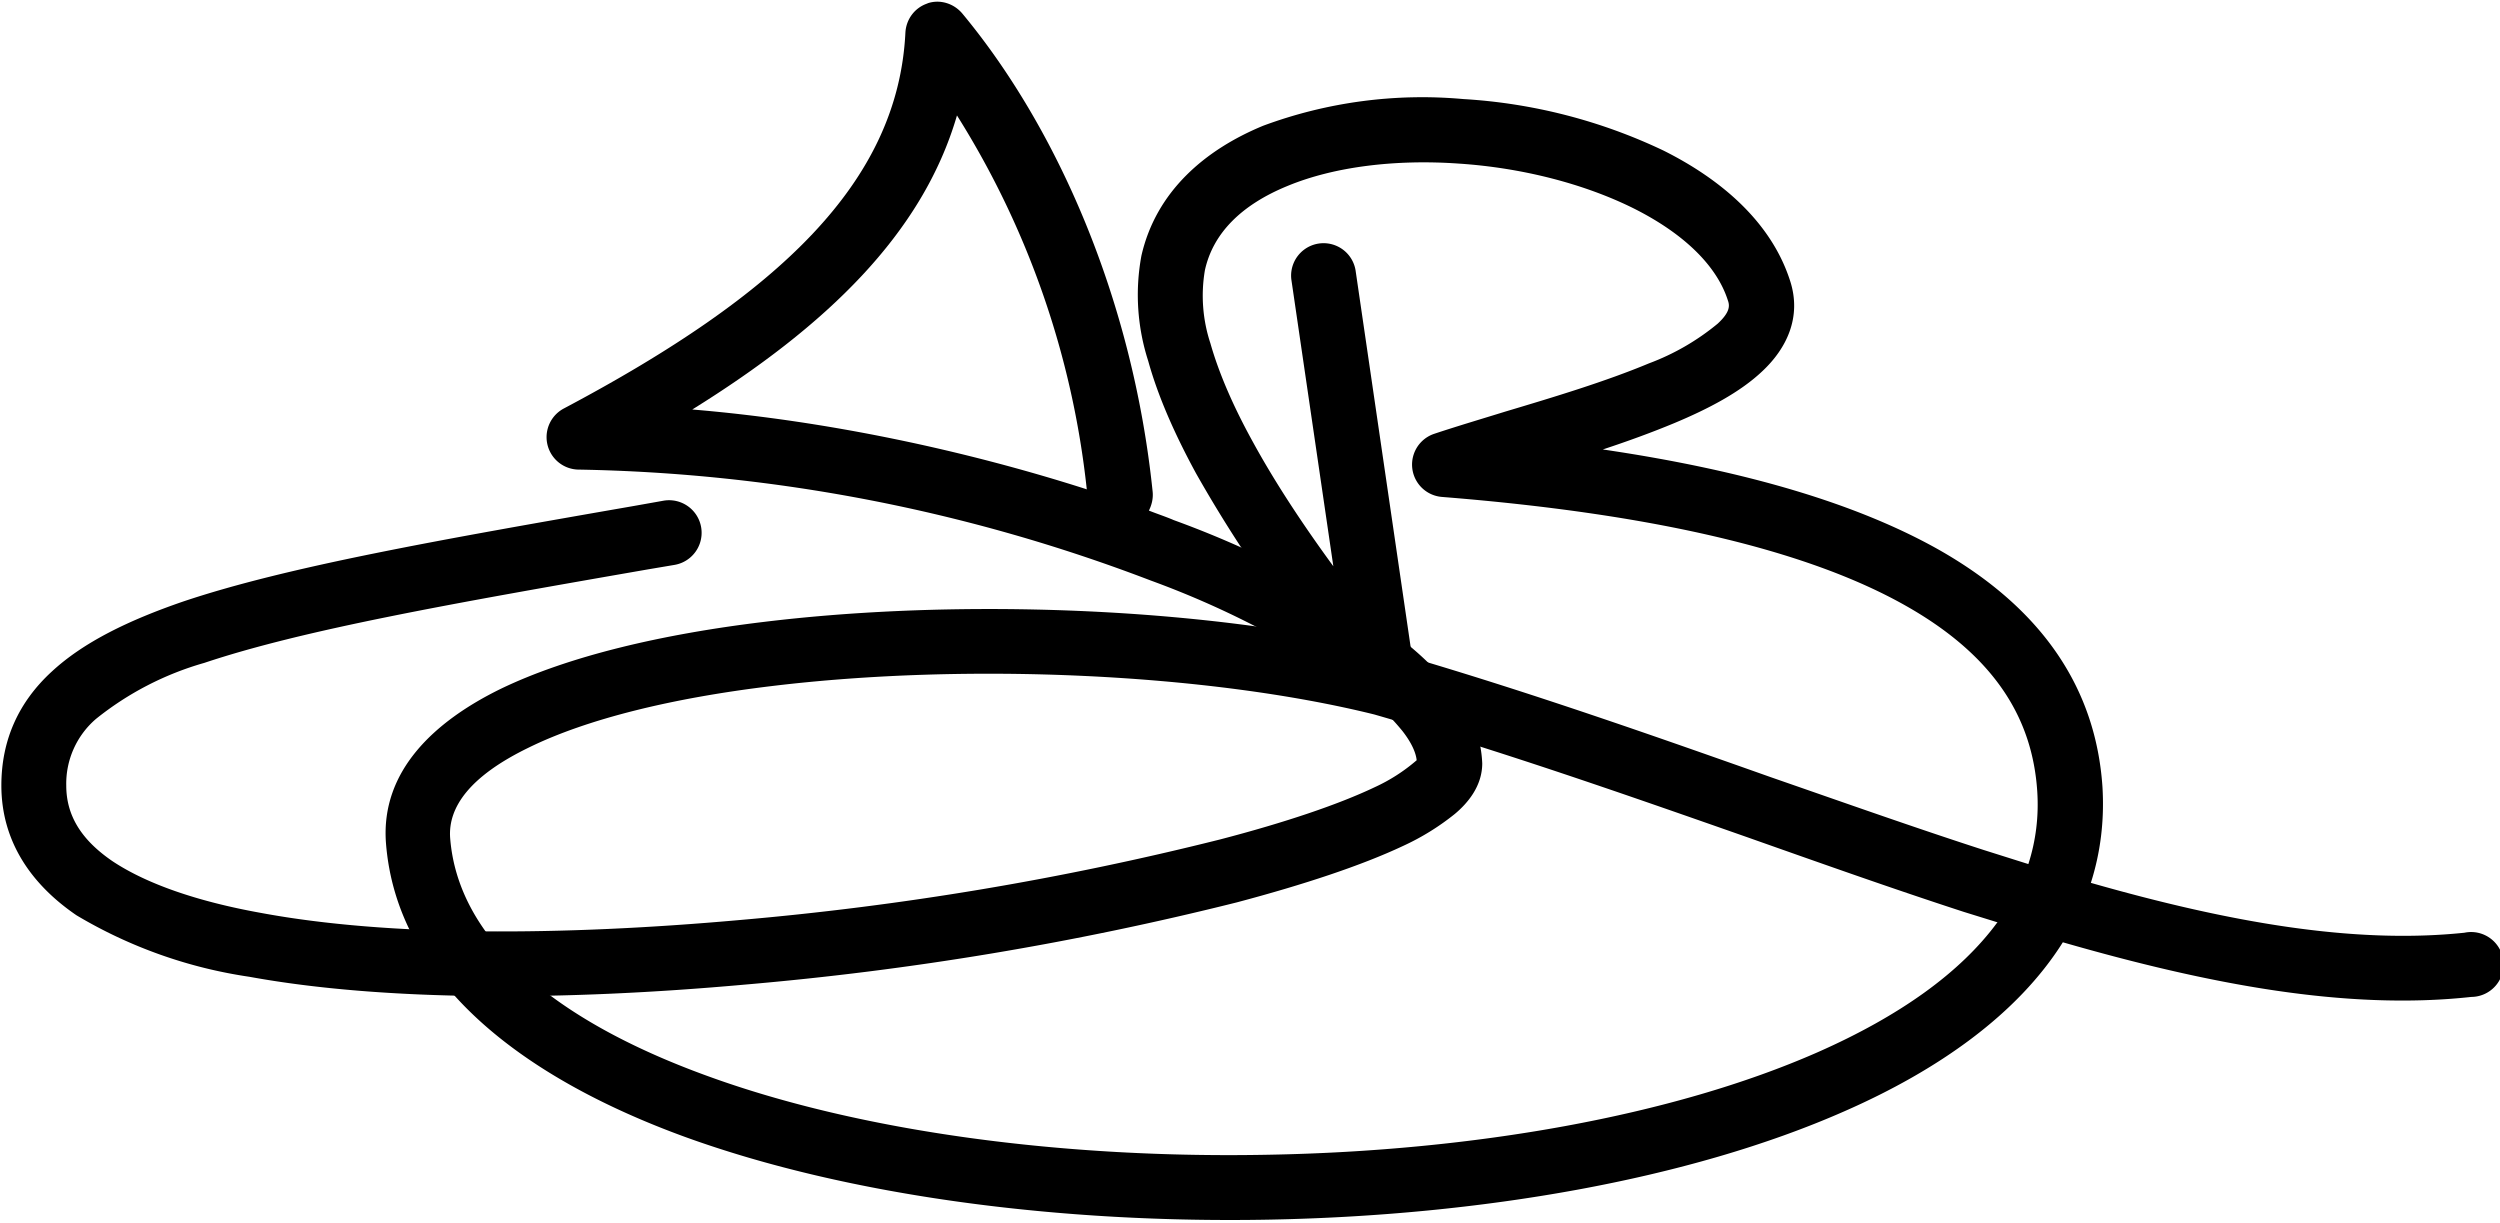 <svg
  xmlns="http://www.w3.org/2000/svg"
  viewBox="0 0 732 358"
  preserveAspectRatio="xMidYMid meet"
  fill="none"
>
  <title>Stephen Bunn's Signature</title>
  <path
    fill="#000"
    fill-rule="evenodd"
    d="M377.1 54.4c-13.5 5.5-21.9 13.8-24.3 24.7a44.5 44.5 0 0 0 1.6 21.4c2.5 8.8 6.7 18.5 12.5 29 6.4 11.7 14.5 24 23.5 36.3l-12.3-84a9.5 9.5 0 0 1 18.8-2.7l16.6 113.5c36.2 10.7 71.5 23.1 105.1 35 21.6 7.5 42.5 14.9 62.3 21.3l13 4.1c2.2-6.8 3.1-14 2.6-21.4-1.4-20.8-12-39.3-38.6-54.3-27.1-15.3-70.4-26.6-135.7-31.8A9.5 9.5 0 0 1 420 127c6.6-2.2 13.7-4.3 20.8-6.5 14.4-4.3 29.3-8.8 42-14.1a70 70 0 0 0 20.1-11.6c3.7-3.4 3.6-5.3 3-6.9-3.2-10-12.7-19.4-27.4-26.8-14.6-7.3-33-12-51.4-13.2-18.5-1.3-36.4.9-50 6.5ZM604 275.9c42.7 12.3 83 20 119.6 16a9.5 9.5 0 1 0-2-18.8c-32.3 3.4-68.8-3-109.4-14.6 2.8-8.8 4-18.1 3.4-28.1-1.9-28.2-17-52-48.2-69.6-23.2-13-55.3-22.9-98.1-29.2 7.3-2.4 14.4-5 20.9-7.7 9.8-4.1 19.3-9 25.9-15.3 6.8-6.4 11.6-15.6 8-26.5-5.5-17-20-29.5-37-38A158 158 0 0 0 428.4 29a134 134 0 0 0-58.5 7.8c-17 7-31.4 19.2-35.7 38.1a63 63 0 0 0 2 30.8c2.9 10.5 7.9 21.7 14 32.9a389.5 389.5 0 0 0 31.2 46.9c-48-8.1-107.6-9.5-157.8-3.4-29.8 3.6-57.1 10-77 19.6-19.4 9.5-35.1 24-33.6 45 3.1 41 40.4 69 87.6 86.2 48 17.4 110.3 25.4 171.5 24.2 61.2-1.2 122.3-11.6 167.9-31.7 27.6-12.1 50.8-28.5 64-49.5Zm-19-5.8-10-3.1c-20.9-6.8-42-14.3-63.8-22-34.8-12.2-71-24.9-108.8-35.8-48.4-12-118.9-15.3-176.6-8.3-29 3.5-53.9 9.6-71 18-17.5 8.5-23.6 17.6-23 26.4 2.2 29 29.2 53 75.2 69.7 45.2 16.5 105 24.3 164.7 23.1 59.6-1.1 118-11.3 160.5-30 24-10.6 41.8-23.3 52.6-38Z"
    clip-rule="evenodd"
  />
  <path
    fill="#000"
    fill-rule="evenodd"
    d="M271.5 1c3.7-1.3 7.8 0 10.3 3 27.8 33.5 49.9 83.8 55.7 140 .2 2-.3 3.9-1.1 5.5 2.5 1 5 1.8 7.3 2.8a284 284 0 0 1 62.8 32.1 93 93 0 0 1 19.3 18 35.1 35.1 0 0 1 8.2 21.1c0 6.7-4.3 11.7-8 14.8a72 72 0 0 1-15.2 9.4c-12.1 5.7-29 11.3-48.6 16.5A912.5 912.5 0 0 1 218 288.3c-52.2 4.7-105 5-145-2.3a138 138 0 0 1-50.6-18c-13.2-9-22-21.6-22-38 0-13.4 5.1-24.5 14.8-33.4 9.3-8.6 22.5-15 38.5-20.5 30.4-10.2 74.8-18 131.6-27.9l9-1.6a9.5 9.5 0 1 1 3.2 18.8l-7.7 1.3c-58 10.1-101 17.7-130 27.4a89.9 89.9 0 0 0-31.7 16.4 25 25 0 0 0-8.7 19.5c0 8.6 4.2 15.8 13.6 22.2 9.8 6.5 24.5 11.7 43.4 15.1 37.6 7 88.4 6.7 140 2.1a893.7 893.7 0 0 0 140.8-23.6c19.2-5 34.8-10.3 45.3-15.3a51.5 51.5 0 0 0 12.3-7.9c-.2-2-1.3-4.9-4.2-8.6a75.5 75.5 0 0 0-15.4-14.2A265.8 265.8 0 0 0 337 170a492.3 492.3 0 0 0-167.4-32.5 9.5 9.5 0 0 1-4.5-17.9c63-33.4 97.8-66.2 100-110 .2-4 2.8-7.4 6.5-8.6Zm143.7 221.2Zm-97-79a257 257 0 0 0-38-109.4c-10.1 34.7-38.4 61.8-77.5 86.1 39.6 3.3 80 12 115.6 23.4Z"
    clip-rule="evenodd"
  />
</svg>
